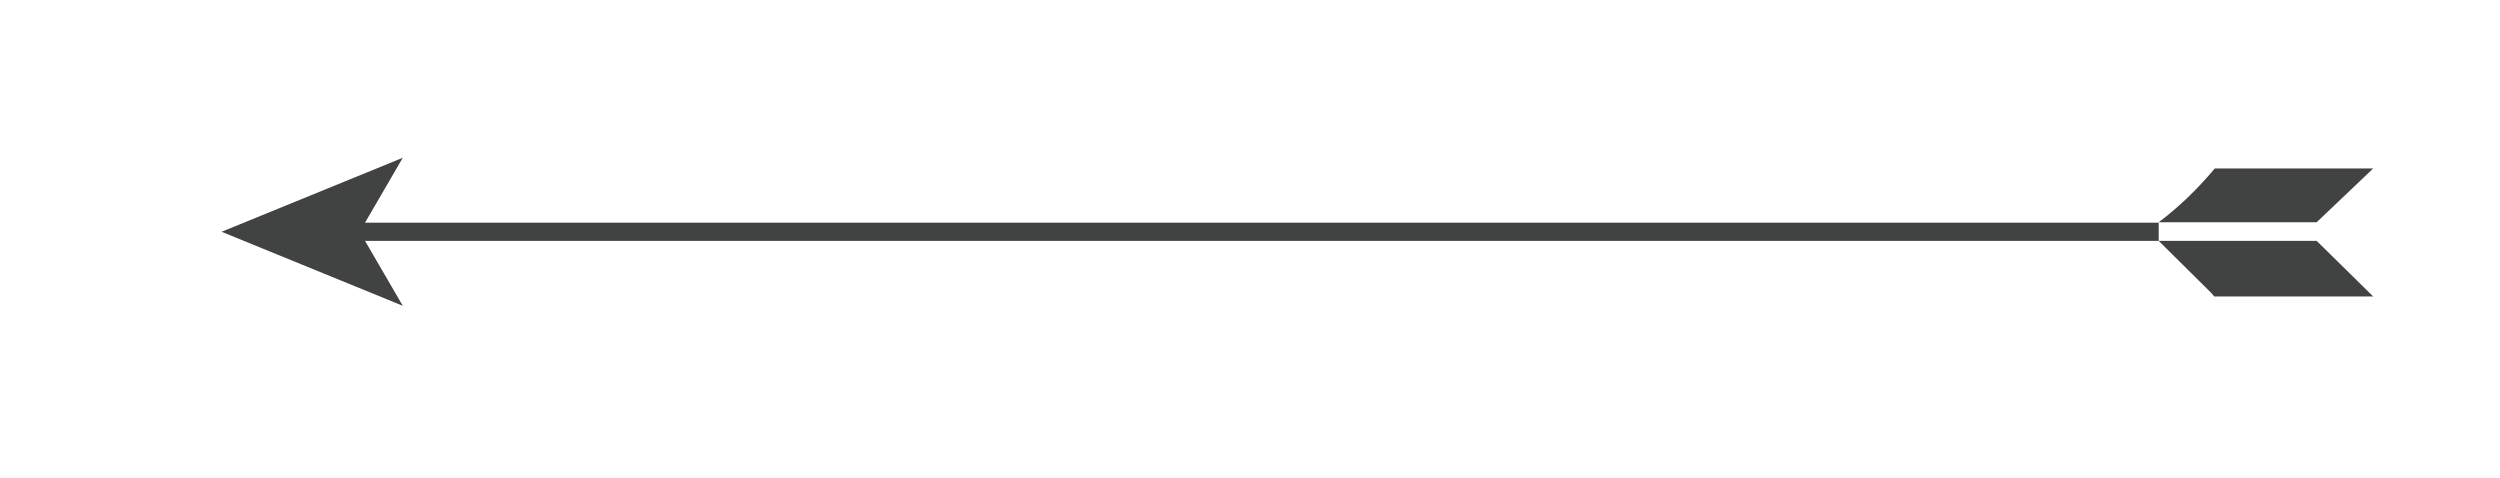<?xml version="1.0" encoding="utf-8"?>
<!-- Generator: Adobe Illustrator 14.0.0, SVG Export Plug-In . SVG Version: 6.00 Build 43363)  -->
<!DOCTYPE svg PUBLIC "-//W3C//DTD SVG 1.1//EN" "http://www.w3.org/Graphics/SVG/1.1/DTD/svg11.dtd">
<svg version="1.1" id="Capa_1" xmlns="http://www.w3.org/2000/svg" xmlns:xlink="http://www.w3.org/1999/xlink" x="0px" y="0px"
	 width="68.644px" height="13.134px" viewBox="0 0 68.644 13.134" enable-background="new 0 0 68.644 13.134" xml:space="preserve">
<g>
	<g>
		<line fill="none" stroke="#414242" stroke-width="0.5" x1="59.273" y1="6.364" x2="9.615" y2="6.364"/>
		<polygon fill="#414242" points="6.084,6.364 11.059,4.332 9.878,6.364 11.059,8.396 		"/>
		<g>
			<polygon fill="#414242" points="60.799,8.141 60.723,8.051 59.273,6.614 63.61,6.614 65.163,8.141 			"/>
			<path fill="#414242" d="M65.163,4.625L63.61,6.102h-4.337c0.564-0.424,1.077-0.924,1.54-1.477H65.163z"/>
		</g>
	</g>
</g>
</svg>
